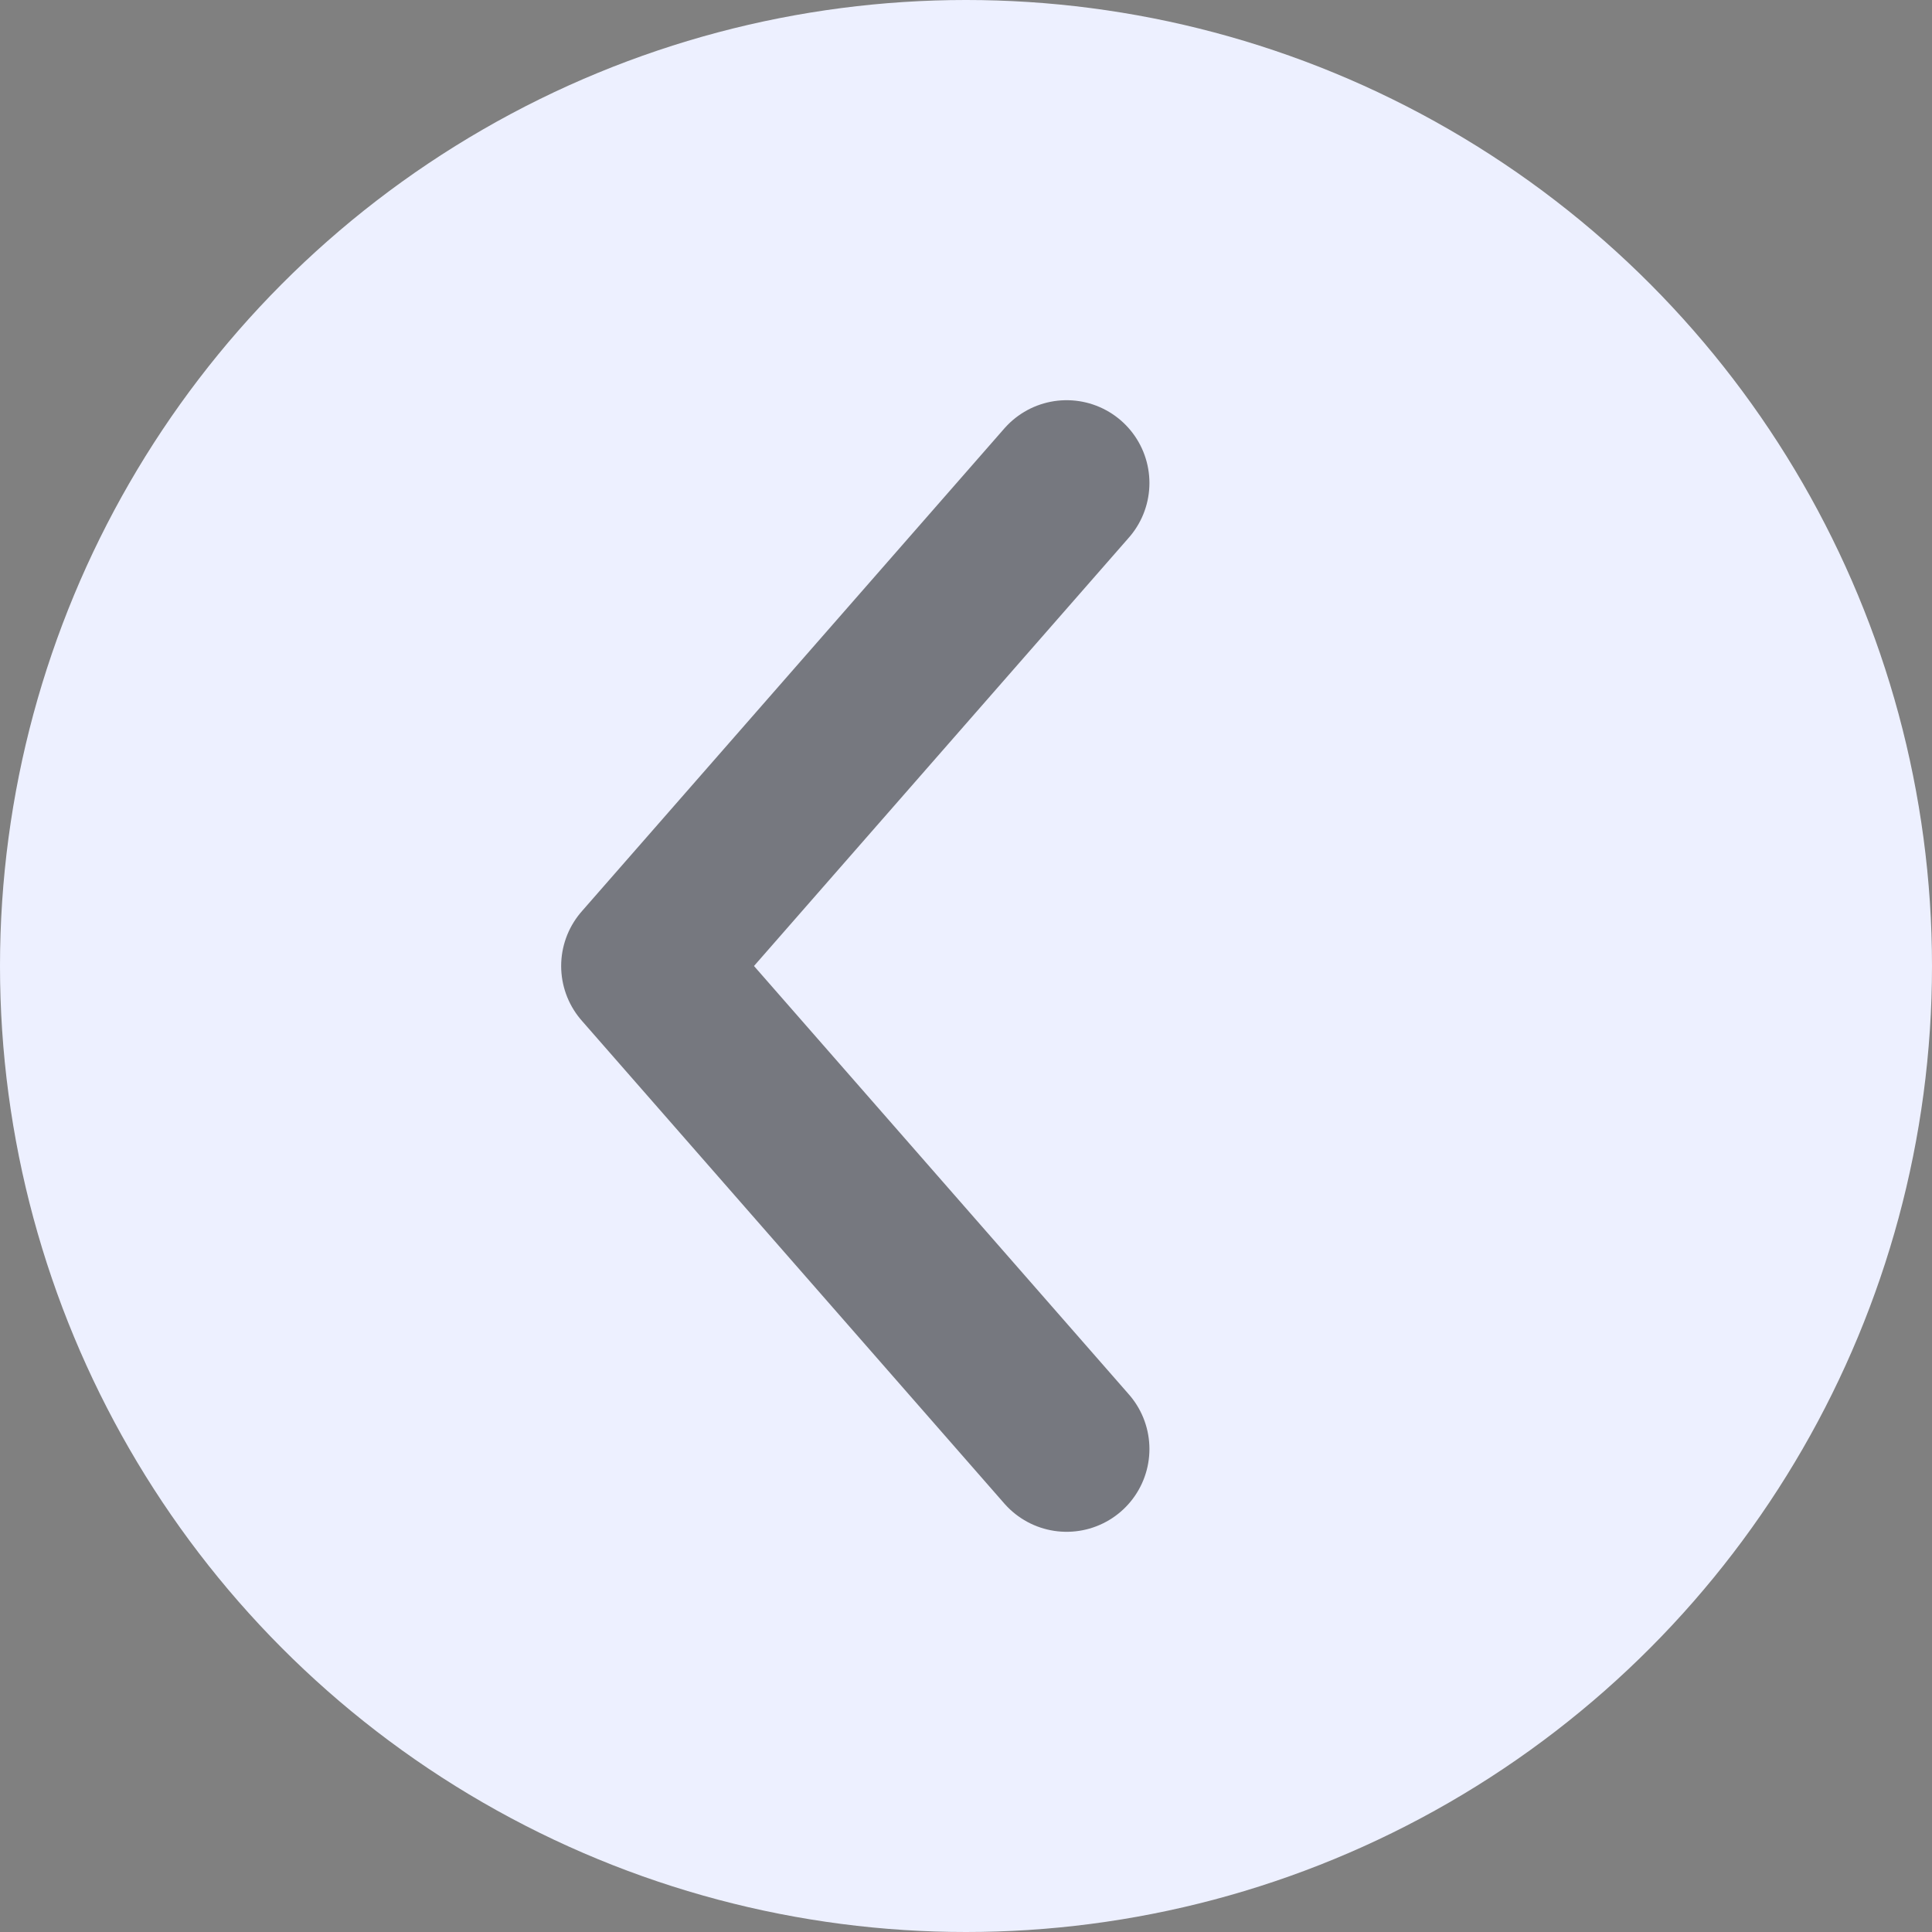 <svg width="35" height="35" viewBox="0 0 35 35" fill="none" xmlns="http://www.w3.org/2000/svg">
<rect x="0" y="0" width="35" height="35" fill="#808080" stroke="none"/>
<circle cx="17.5" cy="17.5" r="17.5" fill="#EDF0FF"/>
<path d="M19.323 8.75L11.666 17.5L19.323 26.25" stroke="black" stroke-opacity="0.5" stroke-width="3" stroke-linecap="round" stroke-linejoin="round"/>
</svg>
